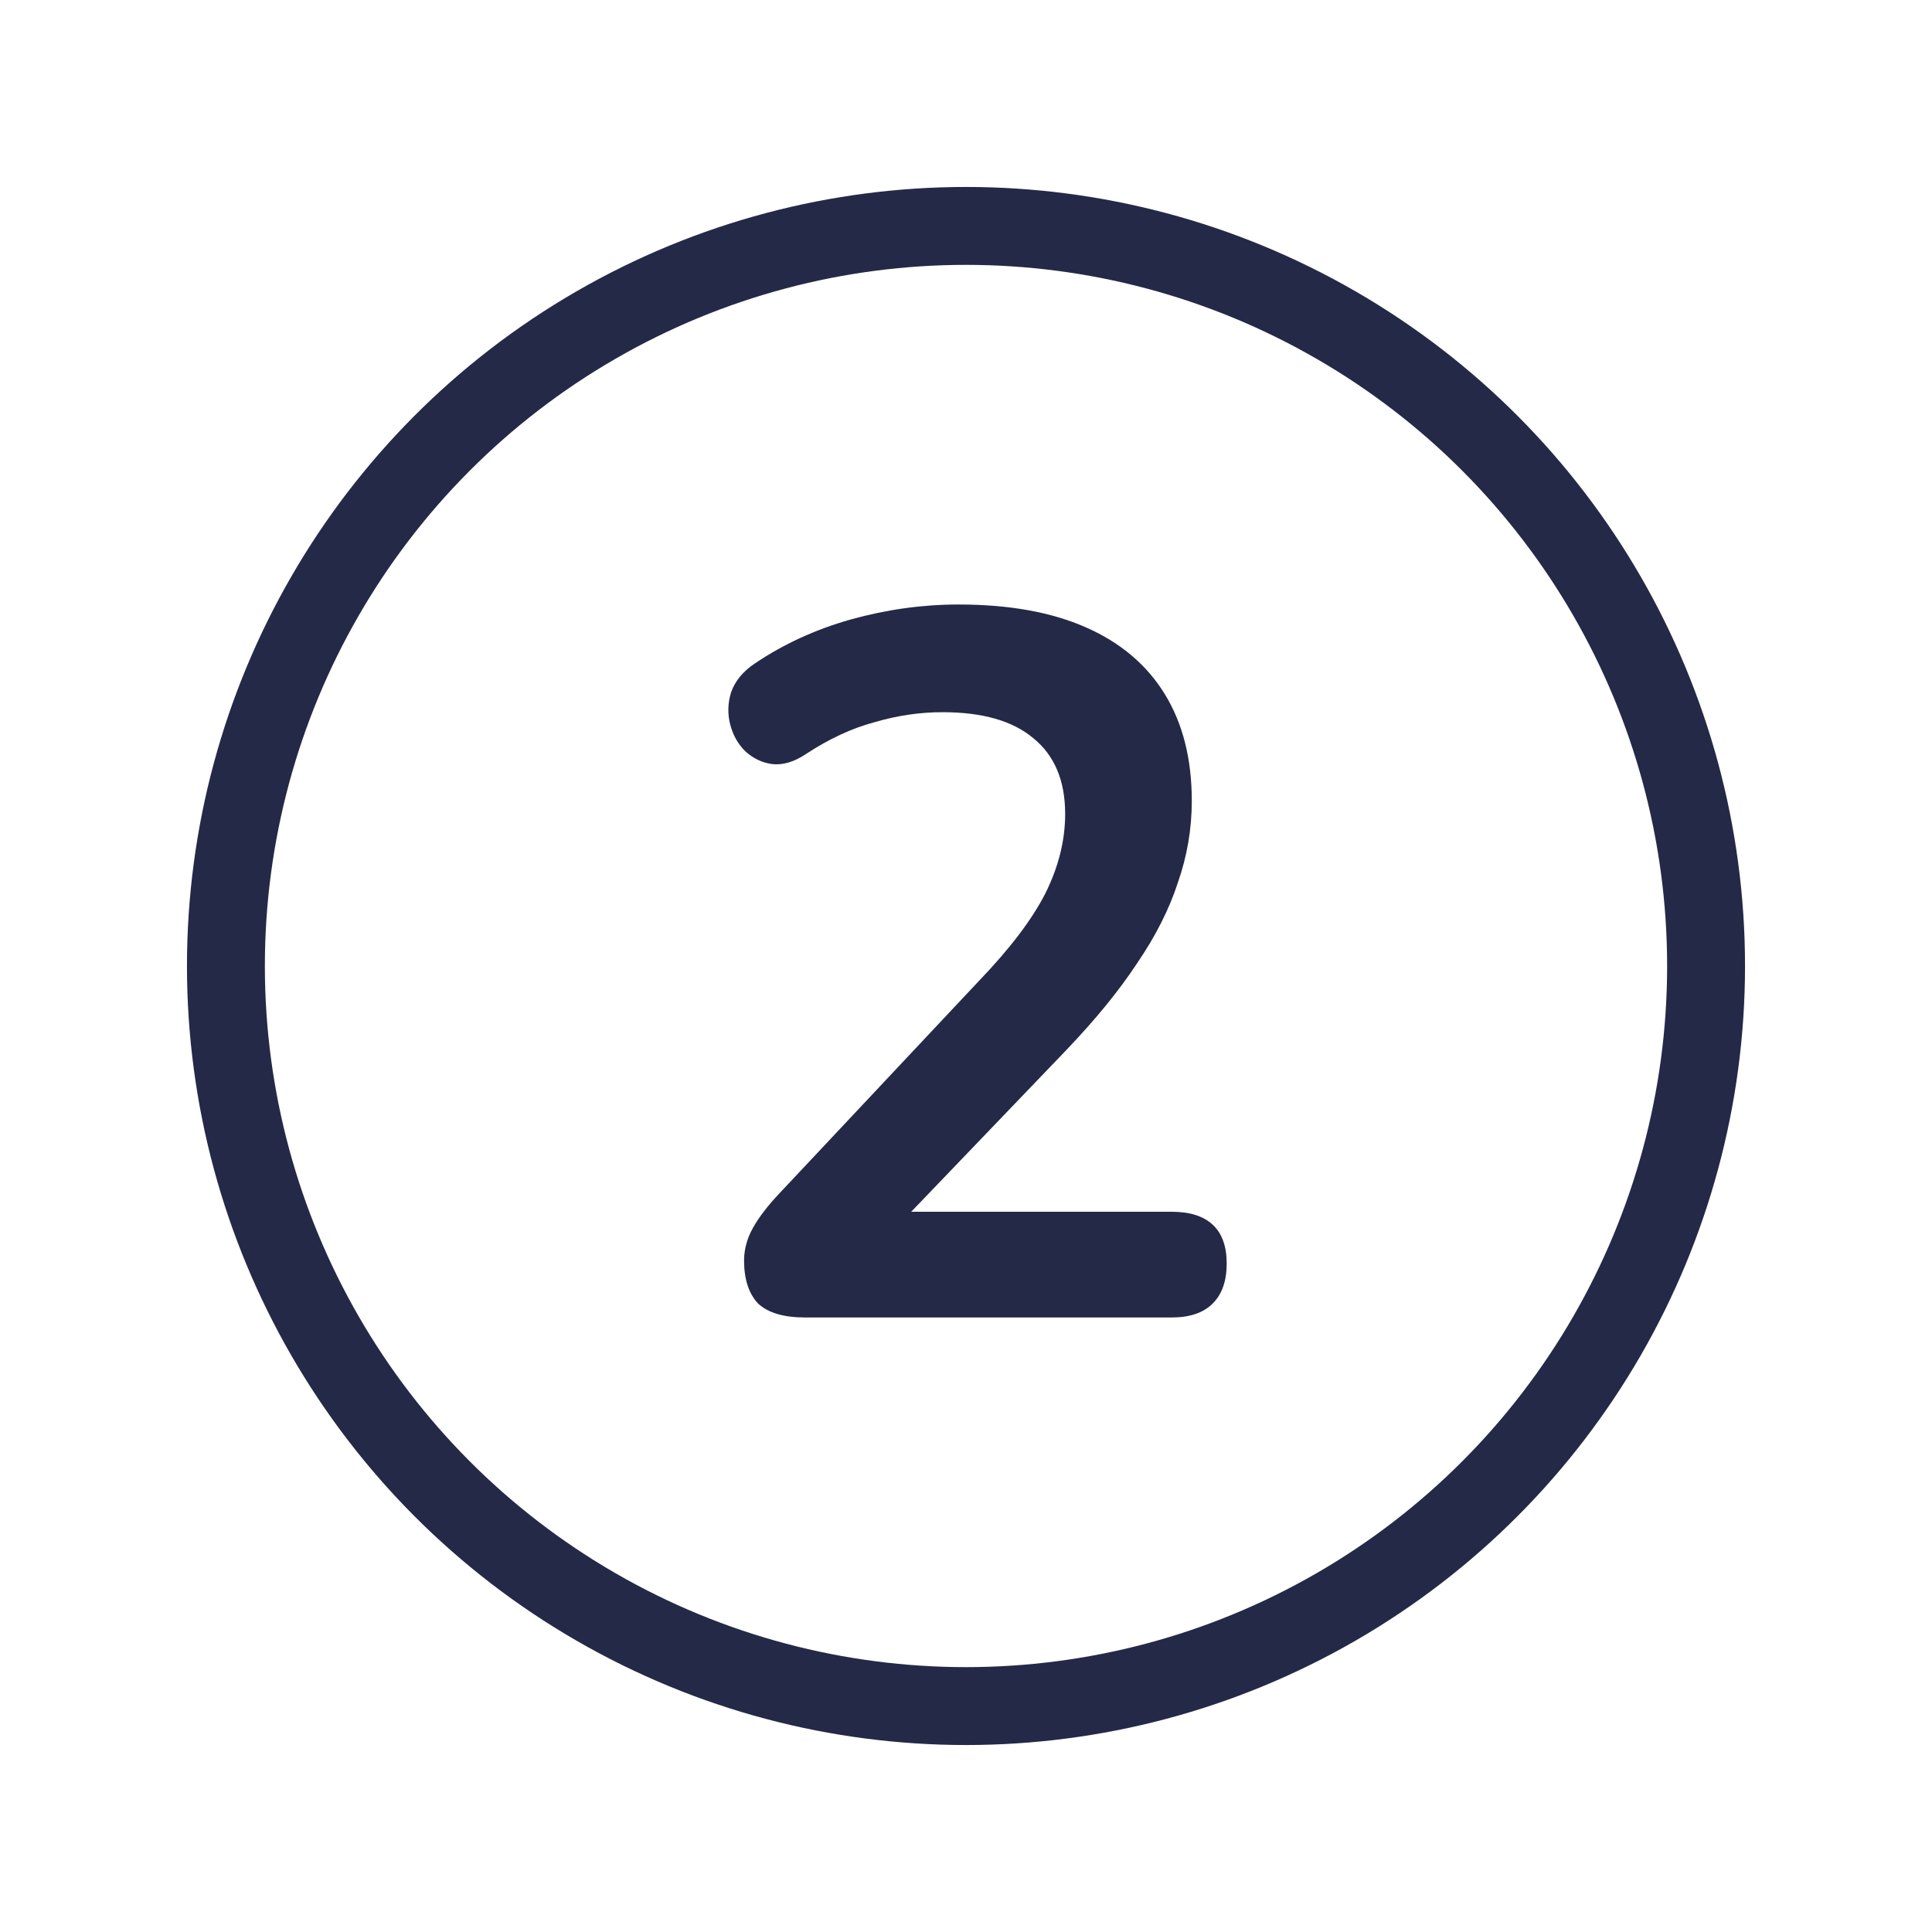 <svg width="62" height="62" viewBox="0 0 62 62" fill="none" xmlns="http://www.w3.org/2000/svg">
<path d="M25.83 42.279C25.148 42.279 24.646 42.129 24.326 41.831C24.028 41.511 23.878 41.052 23.878 40.455C23.878 40.092 23.974 39.74 24.166 39.399C24.358 39.057 24.636 38.695 24.998 38.311L31.43 31.463C32.412 30.439 33.116 29.511 33.542 28.679C33.969 27.825 34.182 26.972 34.182 26.119C34.182 25.052 33.841 24.241 33.158 23.687C32.497 23.132 31.526 22.855 30.246 22.855C29.521 22.855 28.796 22.961 28.07 23.175C27.345 23.367 26.609 23.708 25.862 24.199C25.478 24.455 25.116 24.561 24.774 24.519C24.454 24.476 24.166 24.337 23.91 24.103C23.676 23.868 23.516 23.58 23.43 23.239C23.345 22.897 23.356 22.556 23.462 22.215C23.59 21.852 23.846 21.543 24.23 21.287C25.148 20.668 26.172 20.199 27.302 19.879C28.454 19.559 29.606 19.399 30.758 19.399C32.38 19.399 33.745 19.644 34.854 20.135C35.964 20.625 36.806 21.34 37.382 22.279C37.958 23.217 38.246 24.359 38.246 25.703C38.246 26.599 38.097 27.473 37.798 28.327C37.521 29.18 37.084 30.044 36.486 30.919C35.91 31.793 35.153 32.721 34.214 33.703L28.198 39.975V38.887H37.606C38.182 38.887 38.62 39.025 38.918 39.303C39.217 39.58 39.366 39.996 39.366 40.551C39.366 41.105 39.217 41.532 38.918 41.831C38.62 42.129 38.182 42.279 37.606 42.279H25.83Z" fill="#252948"/>
<circle cx="31" cy="31" r="23.75" stroke="#252948" stroke-width="2.5"/>
</svg>
